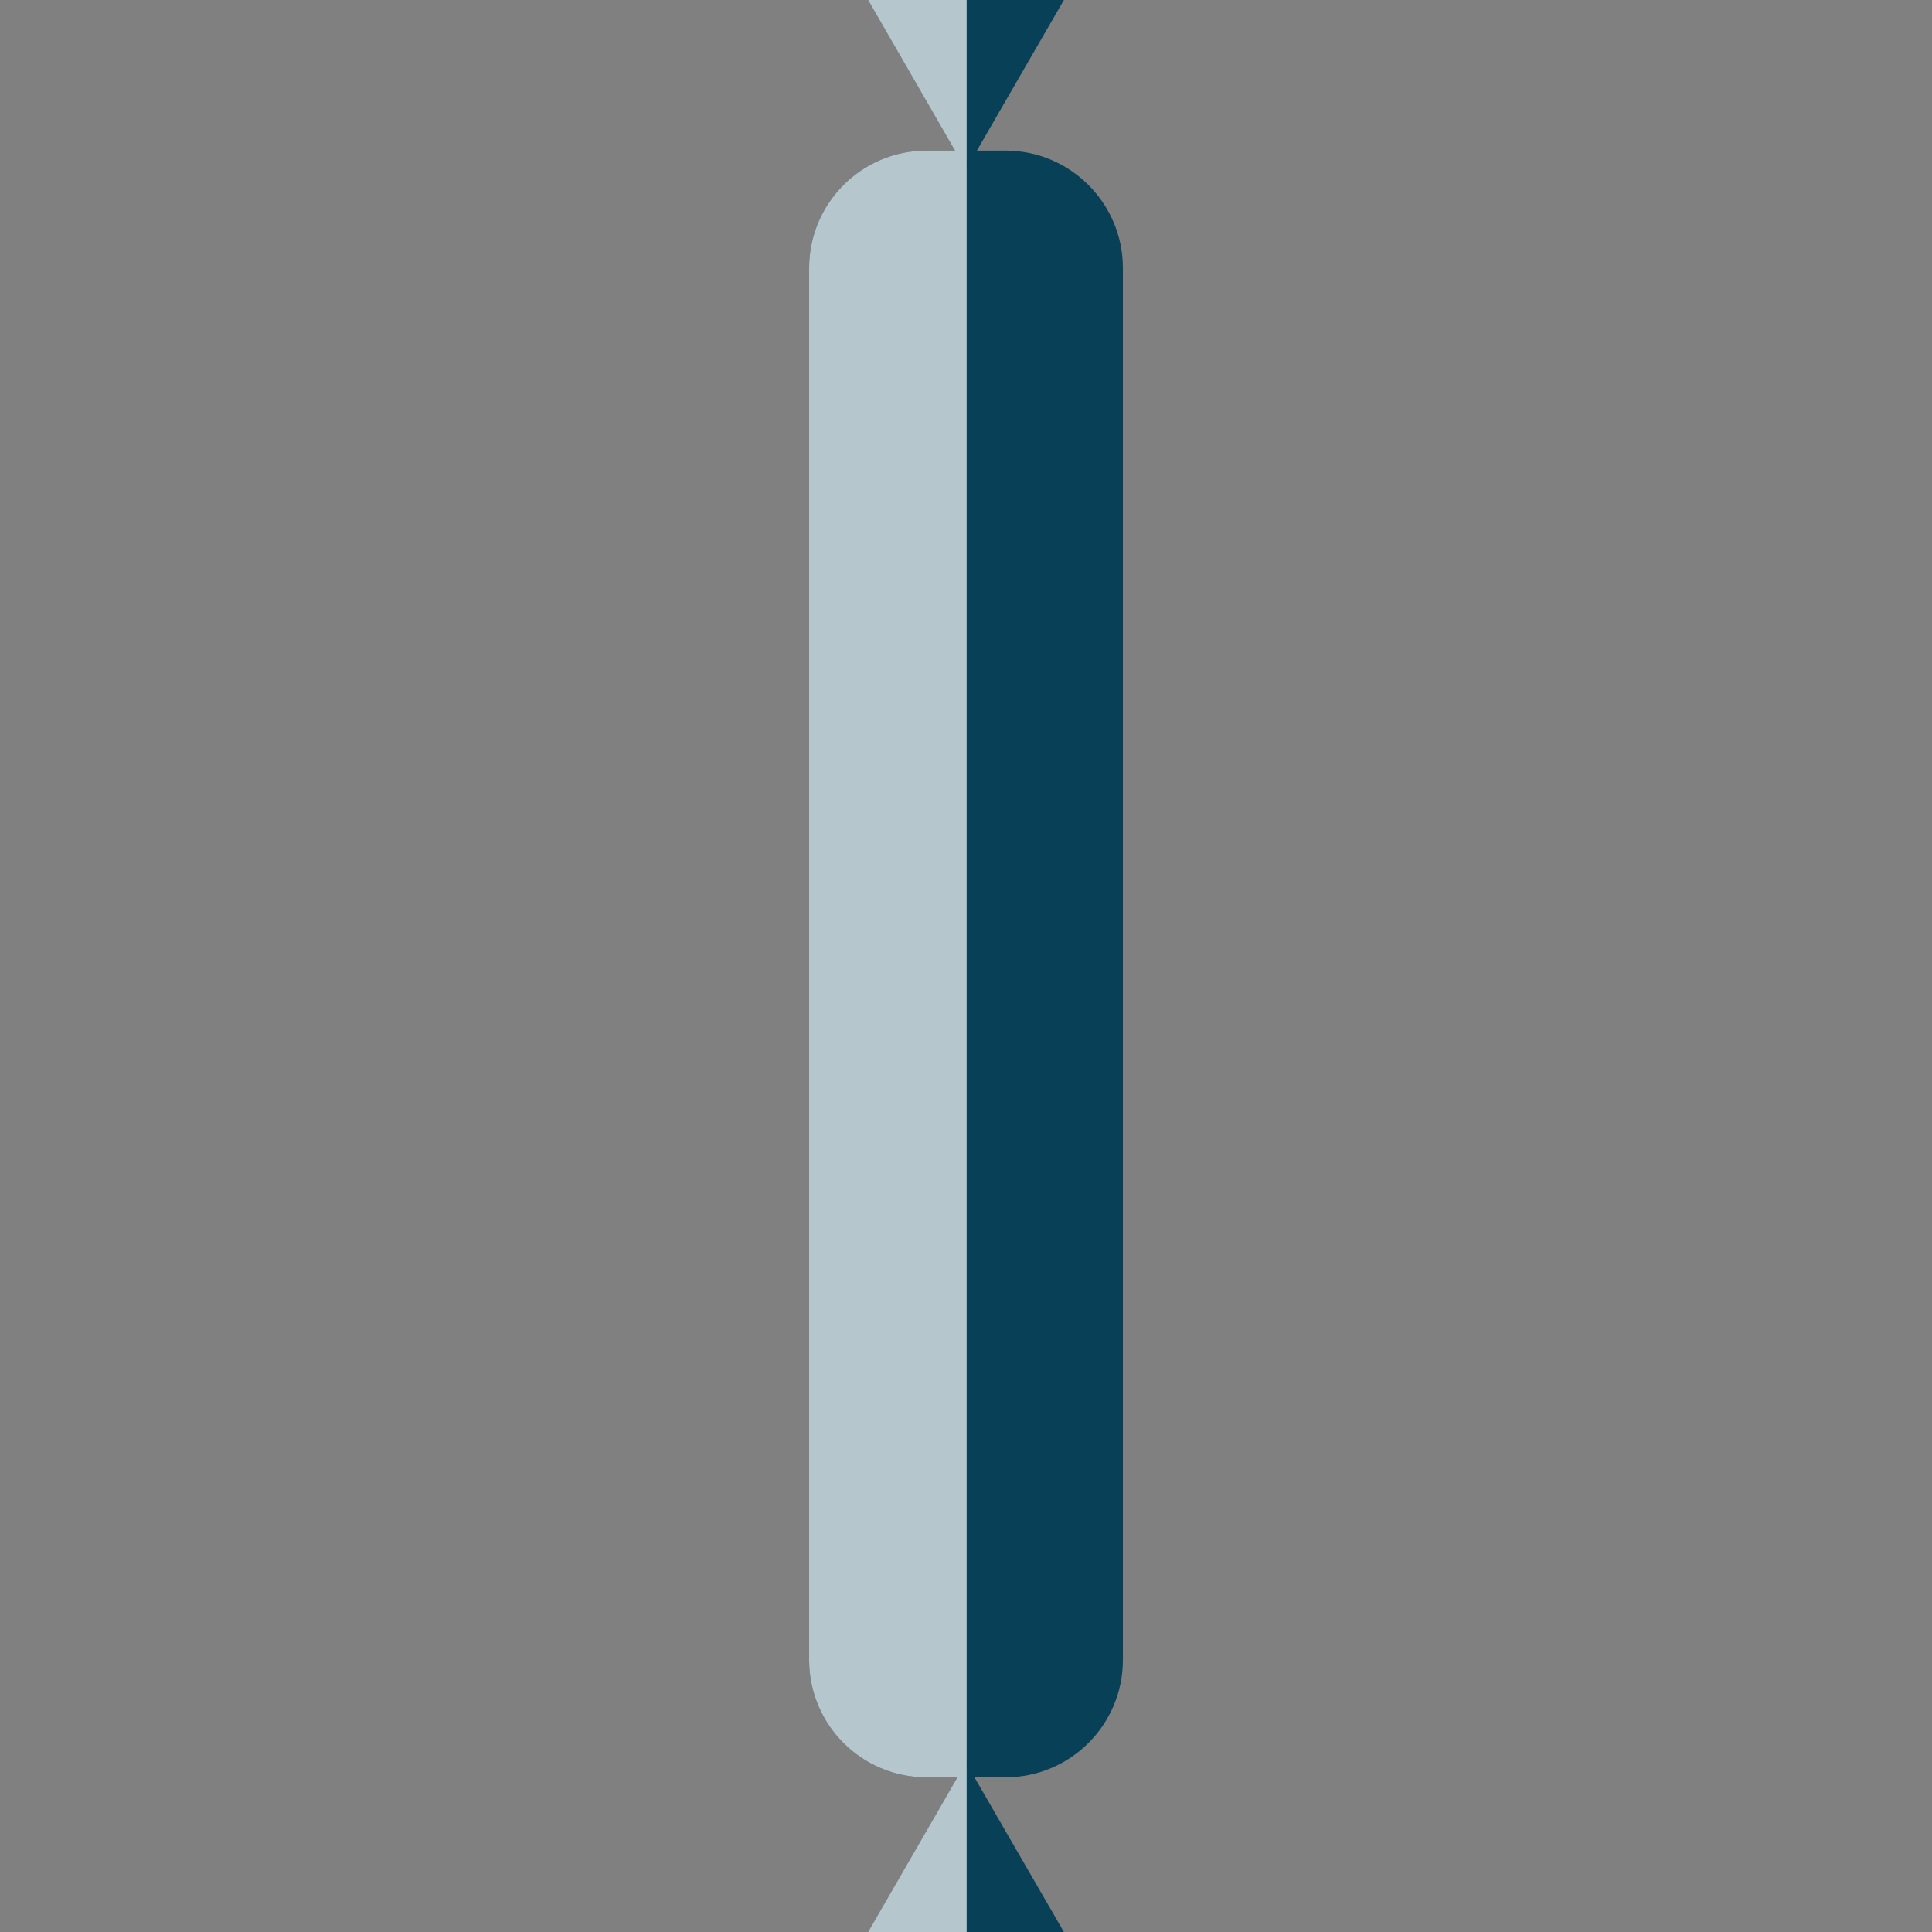 <?xml version="1.0" encoding="iso-8859-1"?>
<!-- Generator: Adobe Illustrator 18.0.0, SVG Export Plug-In . SVG Version: 6.00 Build 0)  -->
<!DOCTYPE svg PUBLIC "-//W3C//DTD SVG 1.1//EN" "http://www.w3.org/Graphics/SVG/1.1/DTD/svg11.dtd">
<svg version="1.1" id="Capa_1" xmlns="http://www.w3.org/2000/svg" xmlns:xlink="http://www.w3.org/1999/xlink" x="0px" y="0px"
	 viewBox="0 0 167.42 167.42" style="enable-background:new 0 0 167.42 167.42;" xml:space="preserve">
<rect x="0" y="0" width="167.42" height="167.42" fill="#808080" stroke="none"/>
<g>
	<path style="fill:#084057;" d="M97.305,23.229v120.62c0,5.62-4.56,10.17-10.18,10.17h-6.84c-5.62,0-10.17-4.55-10.17-10.17V23.229
		c0-5.619,4.55-10.18,10.17-10.18h6.84C92.745,13.05,97.305,17.61,97.305,23.229z"/>
	<polygon style="fill:#084057;" points="92.196,0 87.945,7.35 84.655,13.05 83.765,14.59 83.705,14.689 82.755,13.05 79.465,7.35 
		75.225,0 	"/>
	<polygon style="fill:#084057;" points="92.196,167.42 75.225,167.42 79.465,160.08 82.965,154.02 83.705,152.73 83.765,152.83 
		84.445,154.02 87.945,160.08 	"/>
	<path style="opacity:0.7;fill:#FFFFFF;" d="M83.765,0v167.42h-8.54l4.24-7.34l3.5-6.061h-2.68c-5.62,0-10.17-4.55-10.17-10.17
		V23.229c0-5.619,4.55-10.18,10.17-10.18h2.47l-3.29-5.7L75.225,0H83.765z"/>
</g>
<g>
</g>
<g>
</g>
<g>
</g>
<g>
</g>
<g>
</g>
<g>
</g>
<g>
</g>
<g>
</g>
<g>
</g>
<g>
</g>
<g>
</g>
<g>
</g>
<g>
</g>
<g>
</g>
<g>
</g>
</svg>
